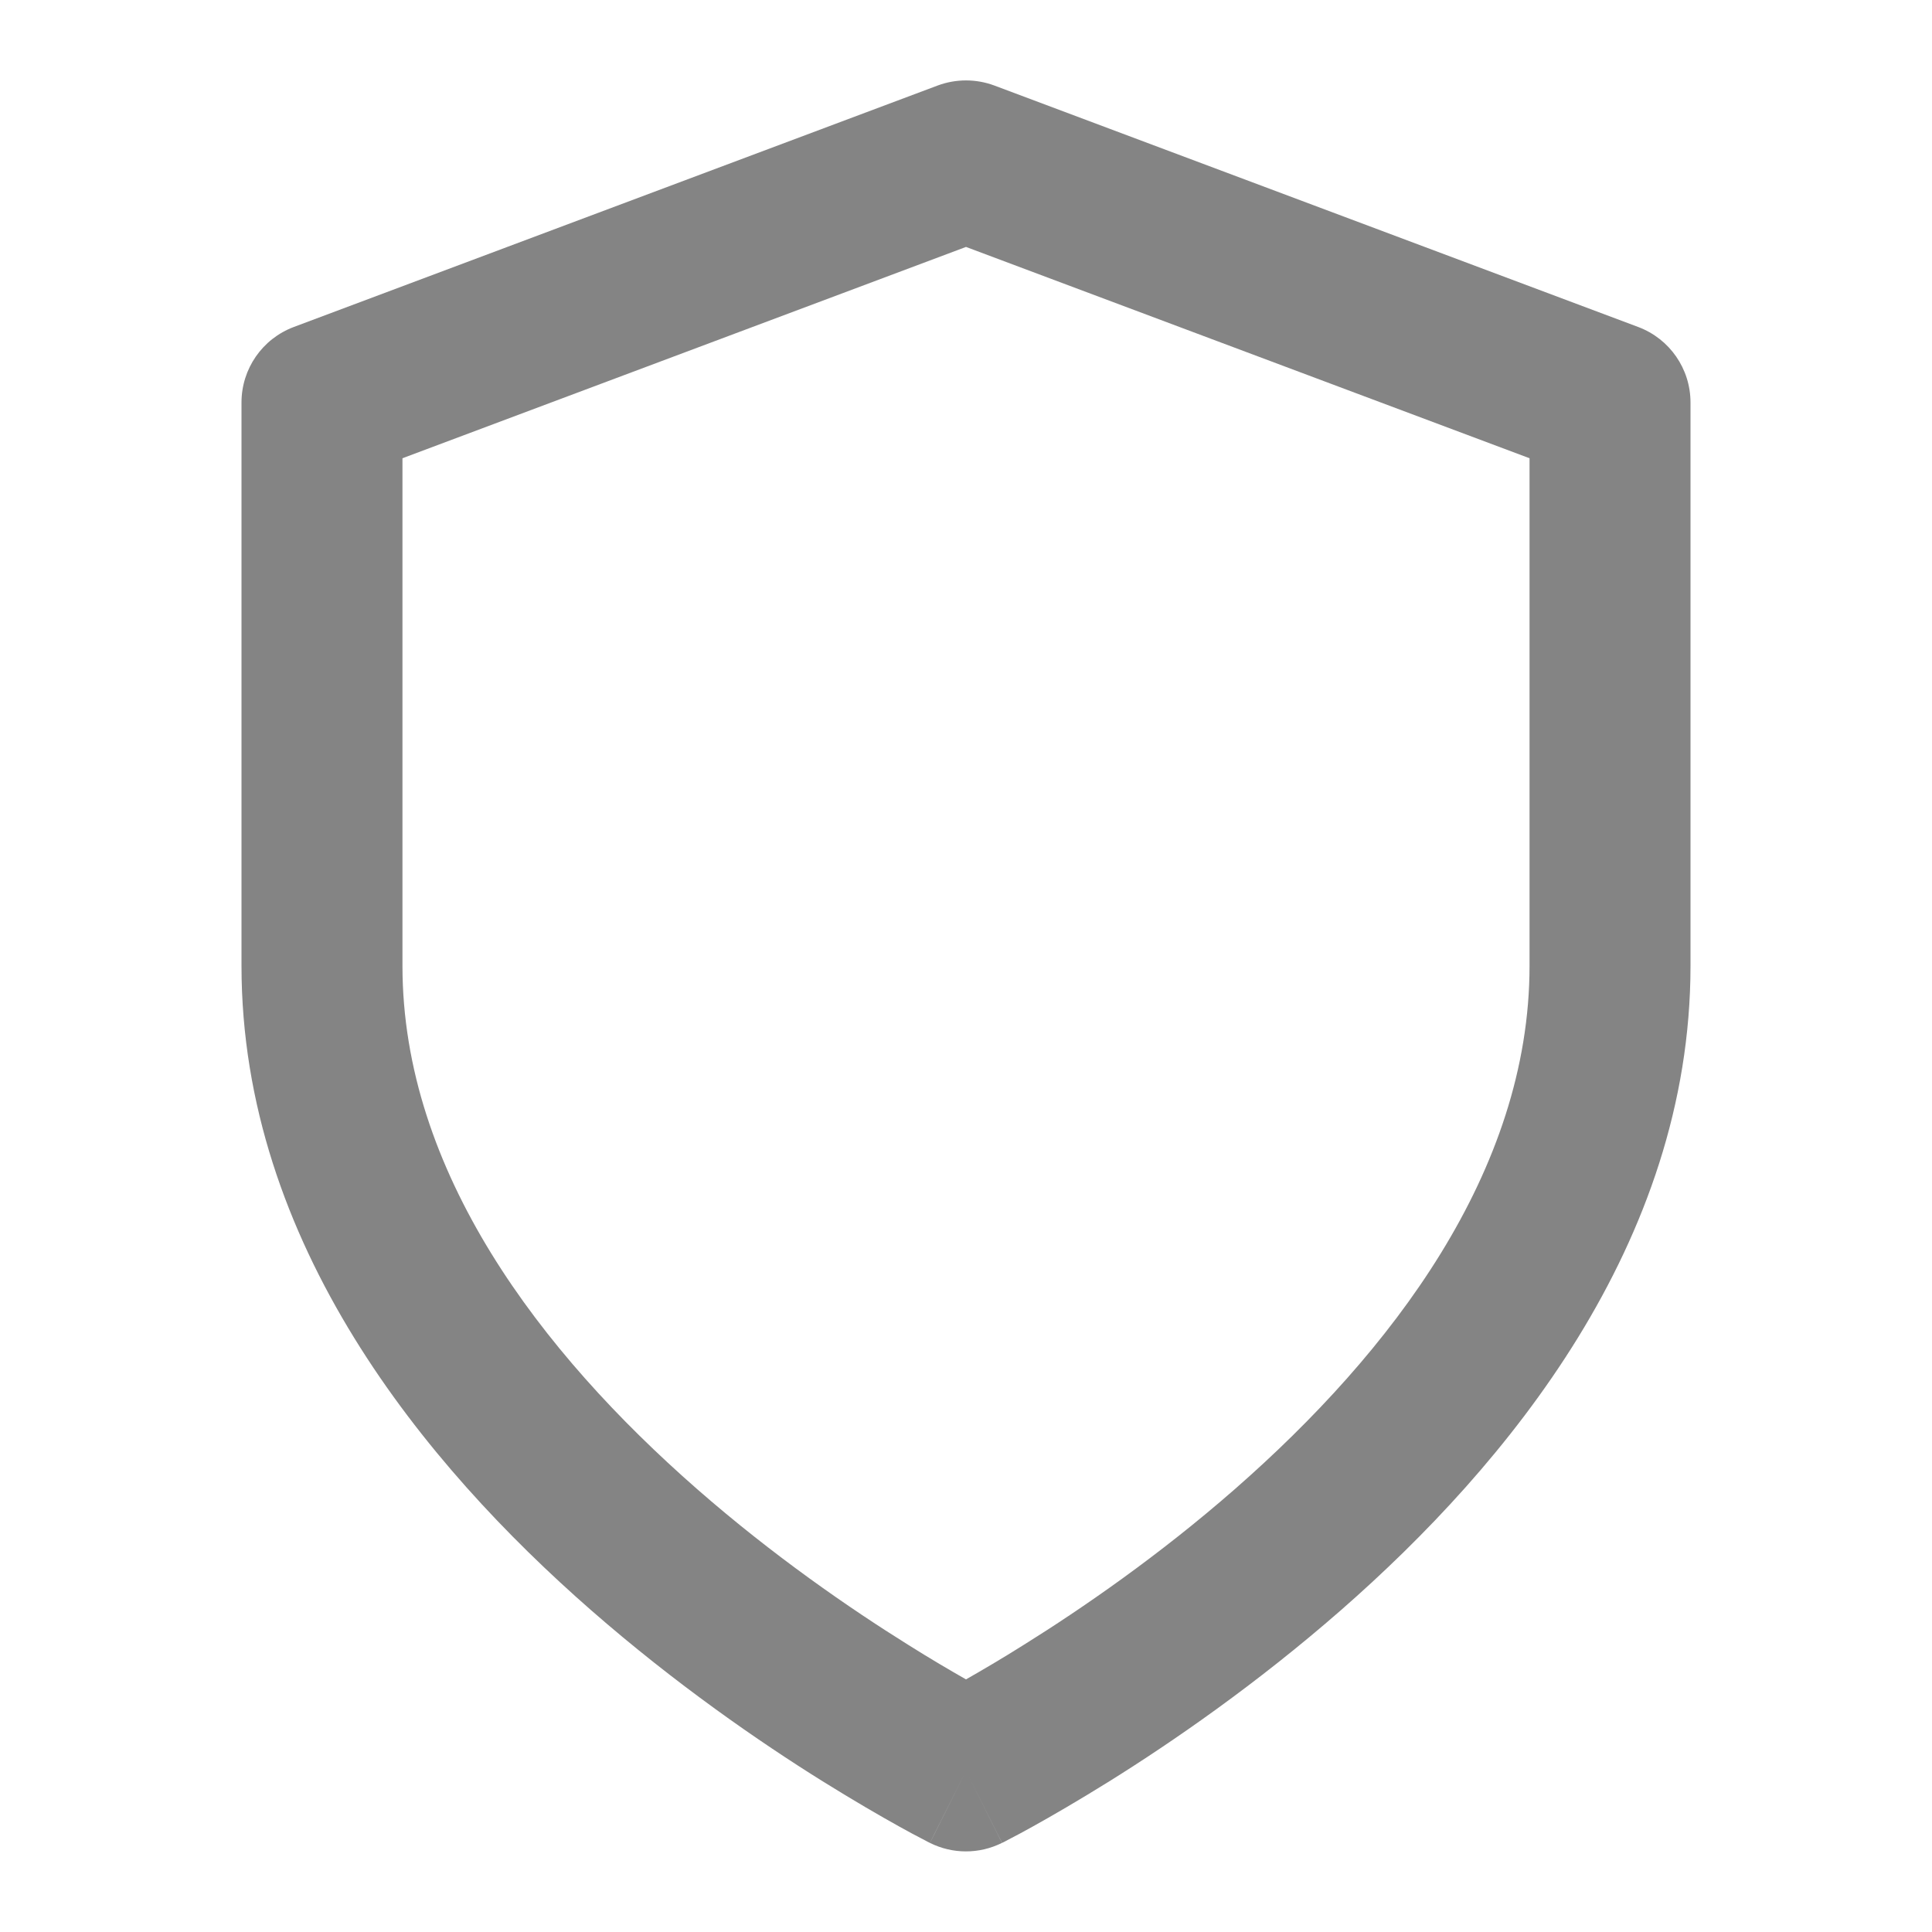 <svg xmlns="http://www.w3.org/2000/svg" width="16" height="16" viewBox="0 0 16 16" fill="none">
  <path fill-rule="evenodd" clip-rule="evenodd" d="M7.766 0.708C7.917 0.652 8.083 0.652 8.234 0.708L13.567 2.708C13.828 2.806 14 3.055 14 3.333V7.999C14 10.297 12.479 12.133 11.106 13.334C10.405 13.947 9.708 14.427 9.187 14.752C8.925 14.915 8.707 15.041 8.552 15.127C8.475 15.17 8.413 15.203 8.37 15.225C8.348 15.237 8.331 15.245 8.319 15.252L8.305 15.259L8.301 15.261L8.299 15.262C8.299 15.262 8.298 15.262 8 14.666C7.702 15.262 7.702 15.262 7.701 15.262L7.699 15.261L7.695 15.259L7.681 15.252C7.669 15.245 7.652 15.237 7.63 15.225C7.587 15.203 7.525 15.17 7.448 15.127C7.293 15.041 7.075 14.915 6.813 14.752C6.292 14.427 5.595 13.947 4.894 13.334C3.521 12.133 2 10.297 2 7.999V3.333C2 3.055 2.172 2.806 2.433 2.708L7.766 0.708ZM8 14.666L7.701 15.262C7.889 15.356 8.11 15.356 8.298 15.262L8 14.666ZM8 13.908C8.128 13.835 8.291 13.74 8.48 13.621C8.959 13.322 9.595 12.885 10.228 12.331C11.521 11.199 12.667 9.702 12.667 7.999V3.795L8 2.045L3.333 3.795V7.999C3.333 9.702 4.479 11.199 5.772 12.331C6.405 12.885 7.041 13.322 7.52 13.621C7.709 13.74 7.872 13.835 8 13.908Z" fill="#848484"/>
</svg>